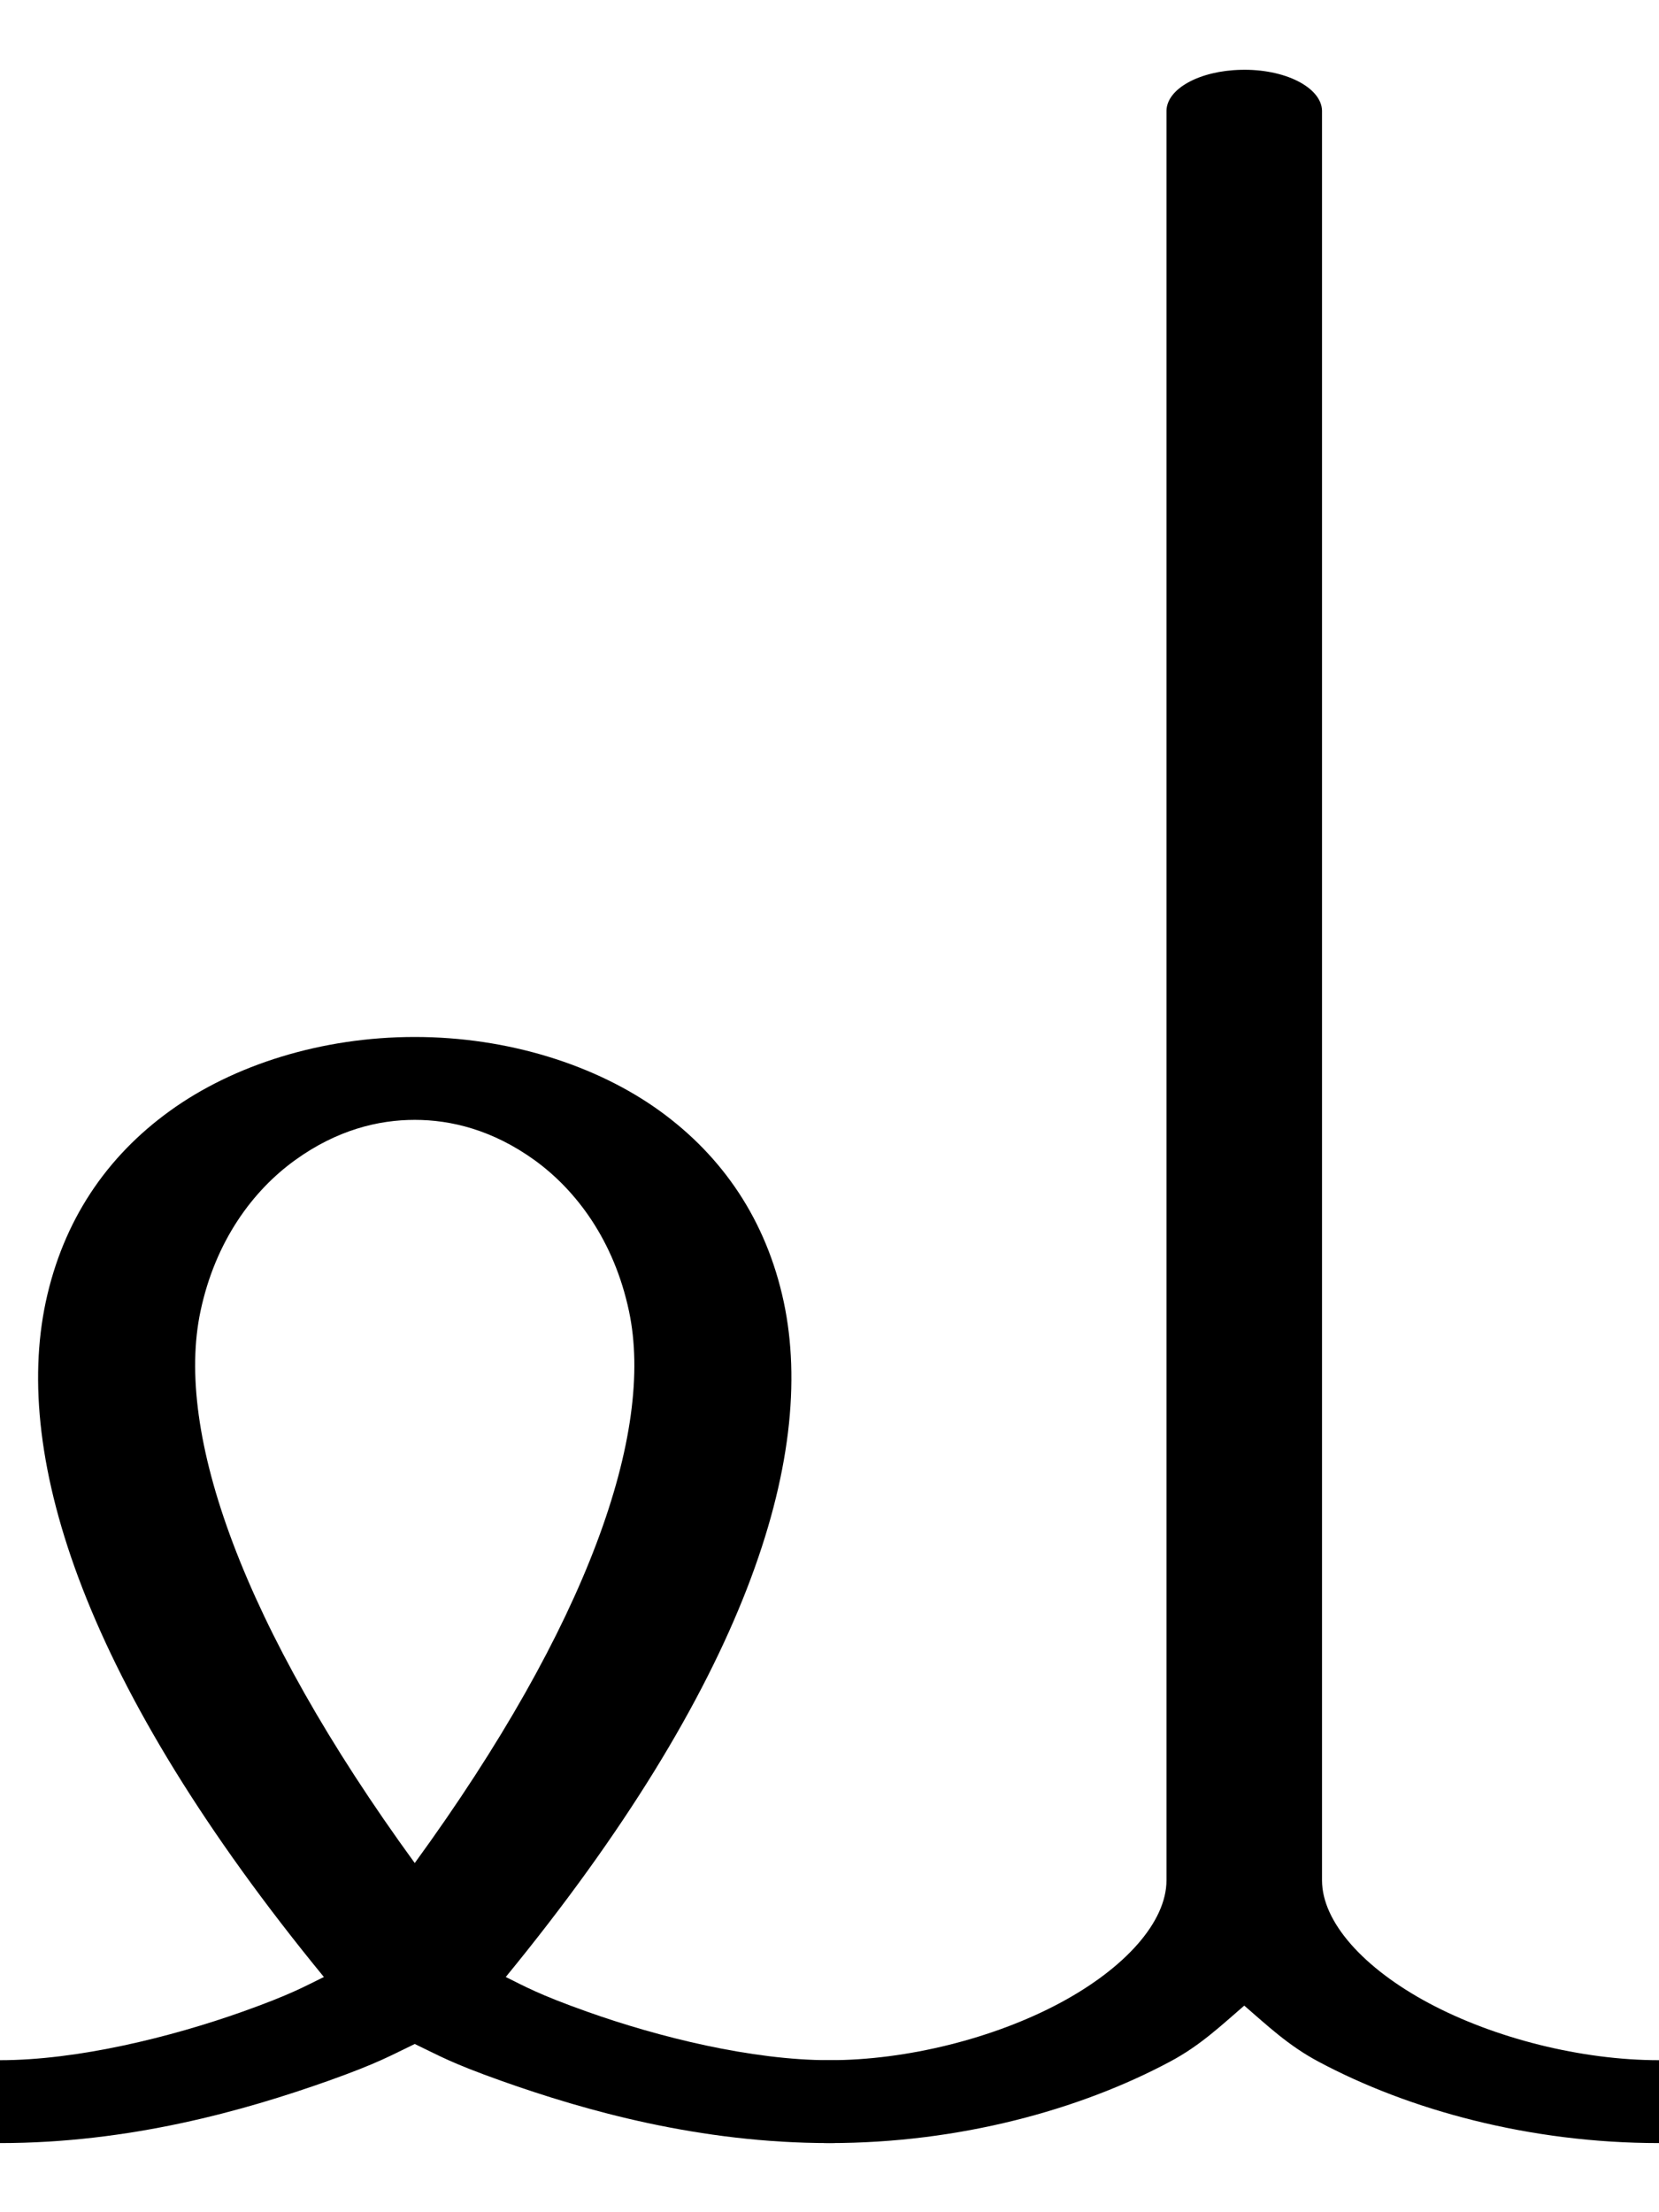 <?xml version="1.0" encoding="UTF-8"?>
<svg xmlns="http://www.w3.org/2000/svg" xmlns:xlink="http://www.w3.org/1999/xlink" width="48pt" height="64pt" viewBox="0 0 48 64" version="1.1">
<g id="surface1">
<path style=" stroke:none;fill-rule:nonzero;fill:rgb(0%,0%,0%);fill-opacity:1;" d="M 12 30 C 9.301 30 6.75 30.812 4.918 32.137 C 3.082 33.461 1.828 35.309 1.324 37.664 C 0.359 42.195 2.453 48.758 9.371 57.195 C 8.84 57.453 8.434 57.695 7.004 58.203 C 4.945 58.934 2.25 59.602 0 59.602 C -0.812 59.594 -1.566 59.82 -1.977 60.195 C -2.383 60.57 -2.383 61.031 -1.977 61.406 C -1.566 61.777 -0.812 62.004 0 62 C 3.75 62 7.055 61.066 9.5 60.199 C 10.988 59.668 11.293 59.469 12 59.133 C 12.707 59.469 13.012 59.668 14.504 60.199 C 16.945 61.066 20.25 62 24 62 C 24.812 62.004 25.566 61.777 25.977 61.406 C 26.383 61.031 26.383 60.57 25.977 60.195 C 25.566 59.82 24.812 59.594 24 59.602 C 21.75 59.602 19.055 58.934 17 58.203 C 15.566 57.695 15.16 57.453 14.633 57.195 C 21.547 48.758 23.641 42.195 22.676 37.664 C 22.172 35.309 20.918 33.461 19.086 32.137 C 17.25 30.812 14.699 30 12 30 Z M 12 32.398 C 13.051 32.398 14.25 32.688 15.465 33.562 C 16.676 34.438 17.766 35.891 18.199 37.934 C 18.945 41.441 17.012 47.012 12 53.898 C 6.988 47.012 5.055 41.441 5.801 37.934 C 6.234 35.891 7.324 34.438 8.539 33.562 C 9.75 32.688 10.949 32.398 12 32.398 Z M 12 32.398 "/>
<path style=" stroke:none;fill-rule:nonzero;fill:rgb(0%,0%,0%);fill-opacity:1;" d="M 35.902 2.02 C 34.711 2.047 33.766 2.562 33.75 3.199 L 33.75 54.398 C 33.75 55.602 32.551 56.941 30.656 57.953 C 28.762 58.965 26.25 59.602 24 59.602 C 23.188 59.594 22.434 59.82 22.023 60.195 C 21.617 60.57 21.617 61.031 22.023 61.406 C 22.434 61.777 23.188 62.004 24 62 C 27.75 62 31.238 61.039 33.844 59.648 C 34.727 59.18 35.34 58.59 36 58.023 C 36.66 58.59 37.273 59.18 38.156 59.648 C 40.762 61.039 44.25 62 48 62 C 48.812 62.004 49.566 61.777 49.977 61.406 C 50.383 61.031 50.383 60.57 49.977 60.195 C 49.566 59.82 48.812 59.594 48 59.602 C 45.75 59.602 43.238 58.965 41.344 57.953 C 39.449 56.941 38.25 55.602 38.25 54.398 L 38.25 3.199 C 38.242 2.875 37.984 2.566 37.543 2.344 C 37.102 2.121 36.508 2.004 35.902 2.02 Z M 35.902 2.02 "/>
</g>
</svg>
